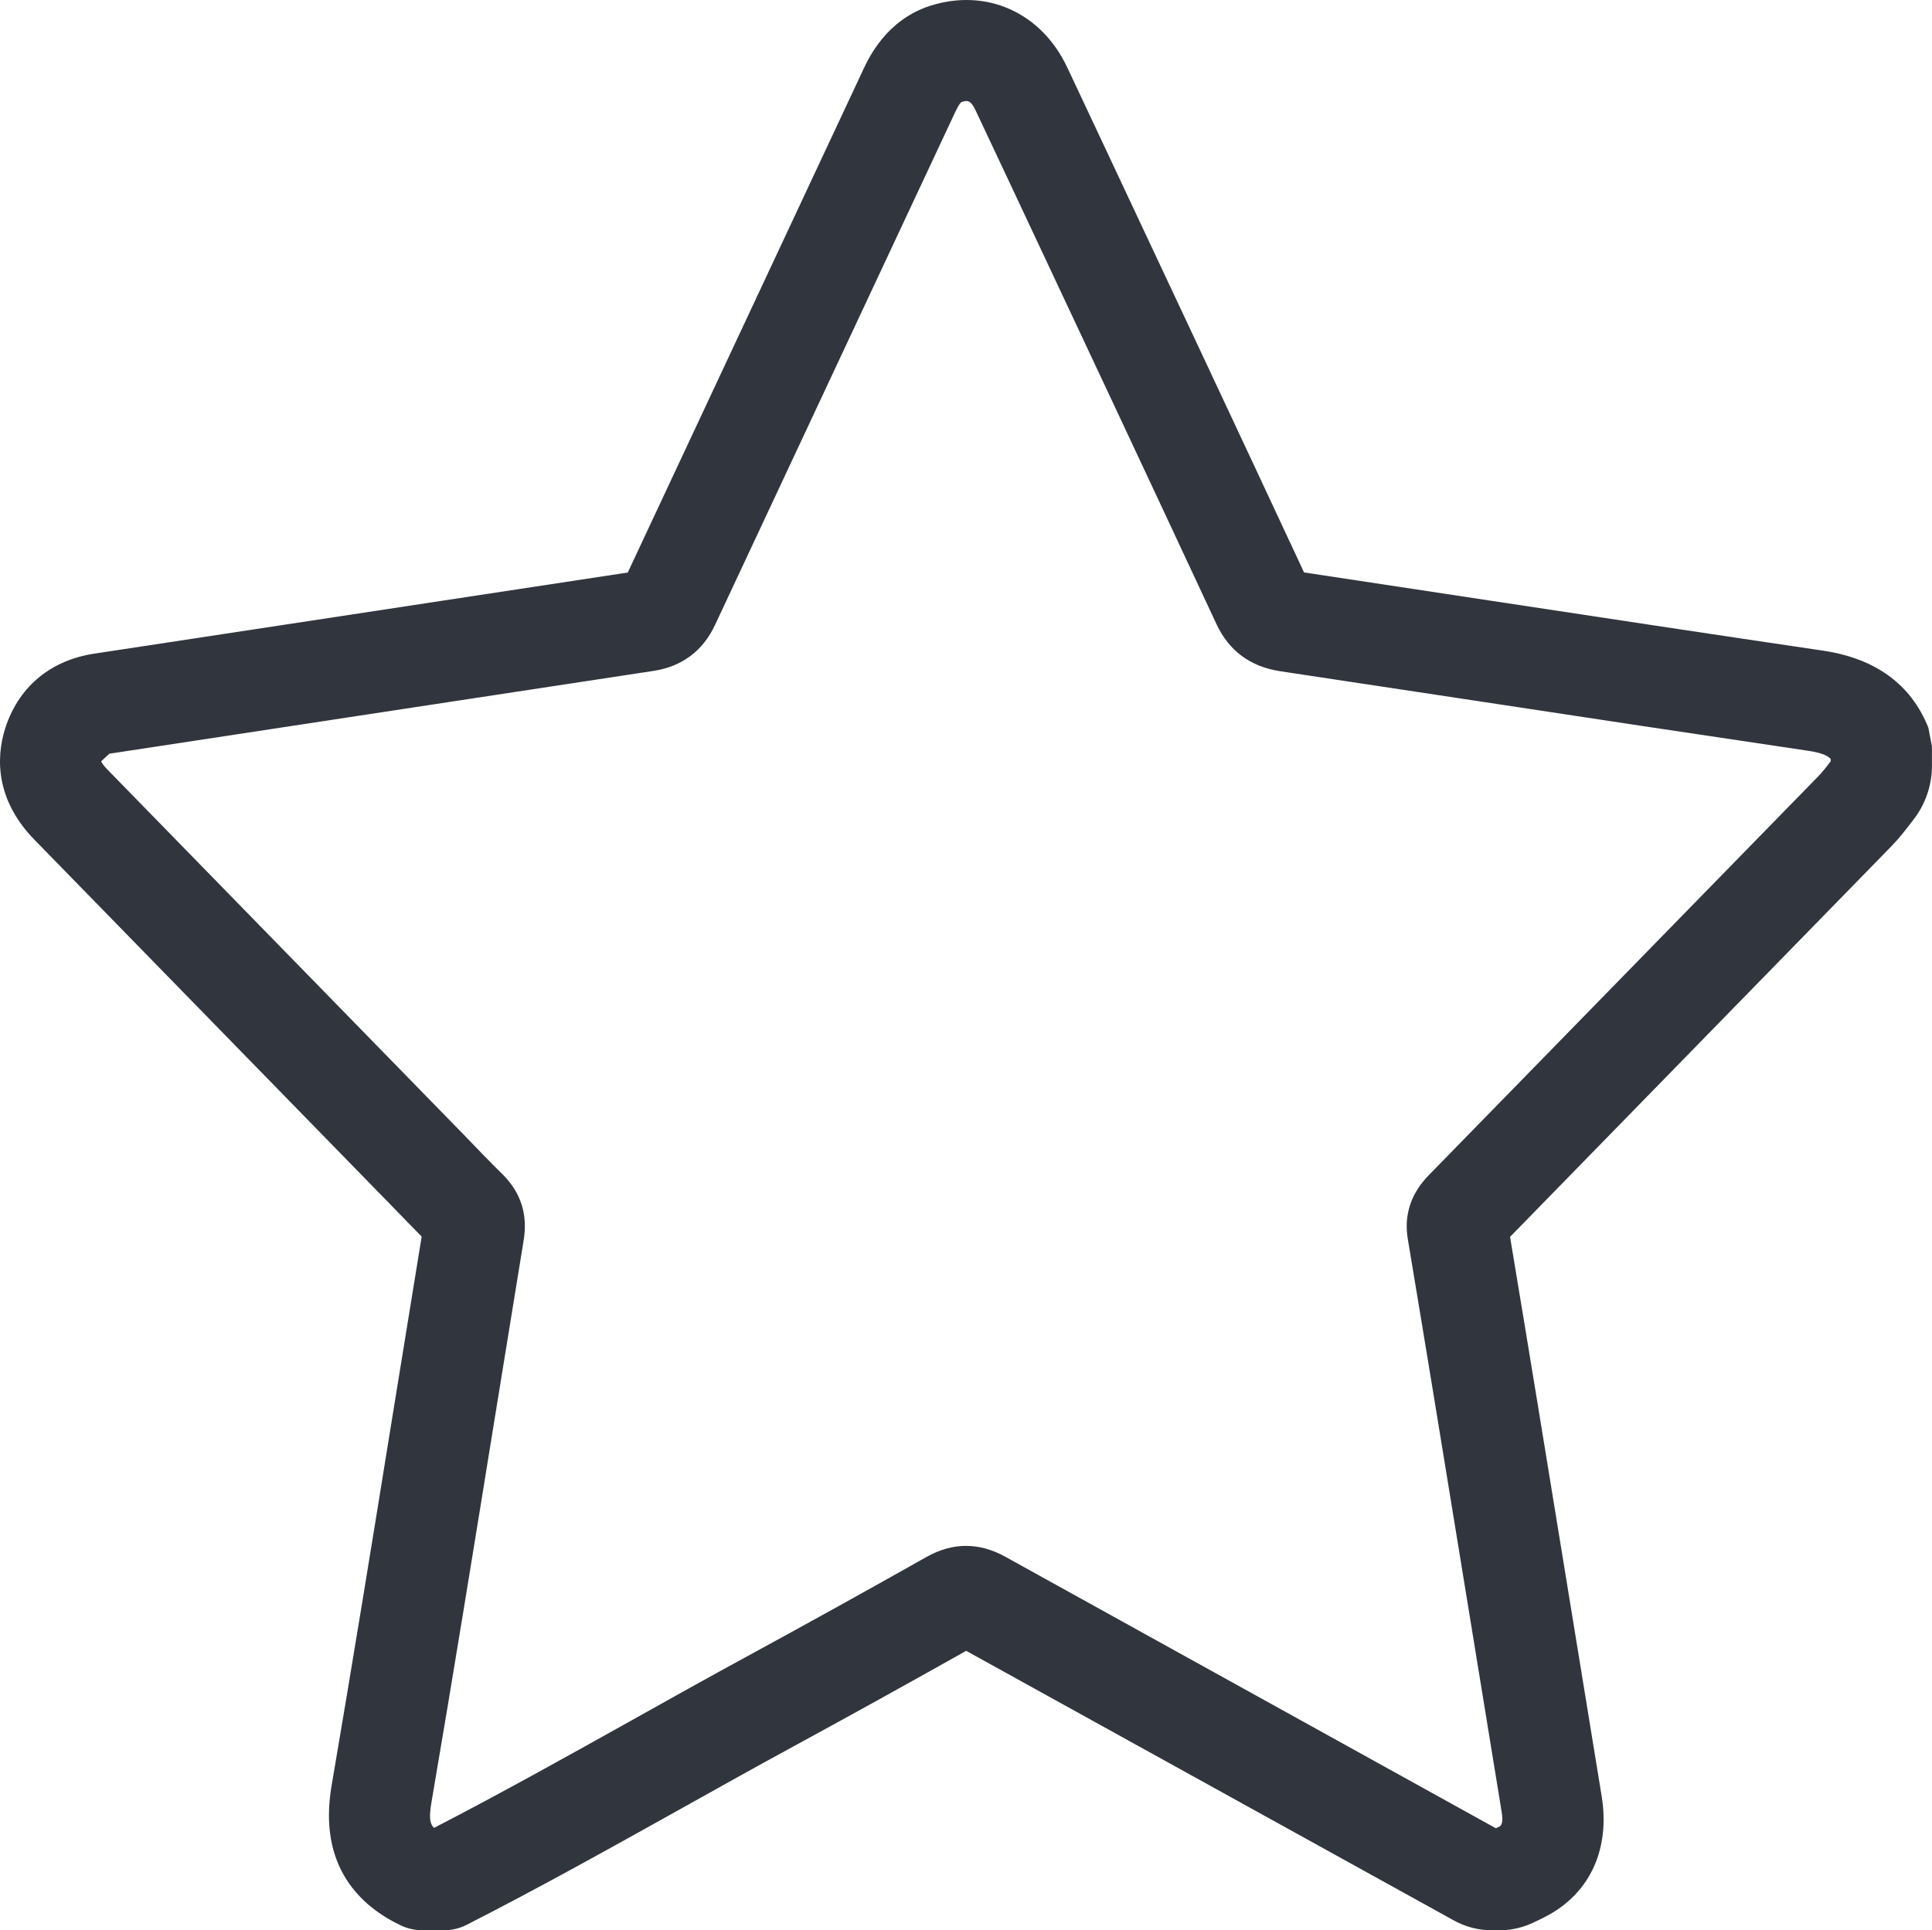 <?xml version="1.0" encoding="UTF-8"?>
<svg id="Layer_1" data-name="Layer 1" xmlns="http://www.w3.org/2000/svg" viewBox="0 0 1989.65 1988.34">
  <defs>
    <style>
      .cls-1 {
        fill: #31353d;
        stroke-width: 0px;
      }
    </style>
  </defs>
  <path class="cls-1" d="m1544.29,1988.34h-7.97c-13.63,0-27.03-3.46-38.95-10.05l-502.37-277.8c-59.18,33.31-118.55,66.16-178.2,98.64-38.63,21.01-76.89,42.39-115.25,63.86-73.04,40.74-146.17,81.57-220.77,119.65h0c-7.3,3.74-15.38,5.69-23.58,5.69h-22.23c-7.78,0-15.46-1.76-22.46-5.14h0c-40.28-19.18-85.34-59.83-71.02-143.79,21.93-128.46,42.76-256.93,63.5-385.48l29.27-180.12c-10.19-10.28-20.28-20.83-30.46-31.29L35.93,865.48c-45.79-46.61-37.99-94.6-29.27-119.1,14.41-40.37,46.43-66.34,90.2-73.04l549.64-83.59L889.02,71.67c5.87-12.48,23.77-50.83,68.36-65.52,58.08-18.81,114.97,6.42,141.77,63.41l35.33,75.15c69.65,148.28,139.29,296.47,208.48,444.94l190.77,28.9c114.52,17.34,229.03,34.78,343.64,51.66,54.23,8.07,90.75,34.78,108.55,79.46l3.67,19.27v19.84c0,20.65-7.06,40.69-20,56.78h0c-6.97,9.18-14.04,18.26-22.21,26.61l-392.27,401.91c18.63,111.76,36.89,223.8,55.15,335.84l39.27,240.78c8.44,53.13-11.29,97.54-54.14,121.58-5.6,3.12-11.01,5.69-16.52,8.26l-.36.17c-6.77,3.18-13.94,5.4-21.32,6.59h0c-4.26.69-8.58,1.04-12.9,1.04Zm-549.48-395.94c13.49,0,26.89,3.67,40.37,11.1l505.32,279.77,4.13-2.02c1.84-1.38,3.4-4.68,1.93-14.22l-39.18-240.32c-19.09-116.99-38.08-233.89-57.62-350.7-6.06-37.25,15.32-59,23.31-67.17l399.7-409.43c4.59-4.77,8.63-10,12.57-15.23v-2.39c-3.21-3.4-9.36-6.42-23.31-8.44-114.61-16.98-229.31-34.32-343.91-51.75l-199.76-30.19c-30.65-4.68-52.58-20.92-65.42-48.17-70.65-151.68-141.77-302.9-212.79-454.21l-35.33-75.06c-5.6-12.11-9.45-10.37-14.77-8.81-.28.09-2.48,1.93-6.51,10.64l-247.11,527.8c-12.66,27.07-34.13,43.04-63.77,47.53l-560.01,85.24-8.44,7.8c0,.09.83,2.84,6.24,8.35l368.41,377.59c12.75,13.31,25.51,26.52,38.63,39.46,18.99,18.72,26.24,41.66,21.75,68.36l-31.29,192.6c-20.83,128.83-41.66,257.66-63.68,386.4-2.57,15.23-1.65,21.75,2.66,25.97,68.73-35.51,136.26-73.22,203.8-110.94,38.63-21.66,77.26-43.22,116.17-64.42,62.76-34.13,125.16-68.73,187.46-103.87,13.4-7.52,26.98-11.29,40.47-11.29Zm-558.45-331.62v.18-.18Z"/>
</svg>